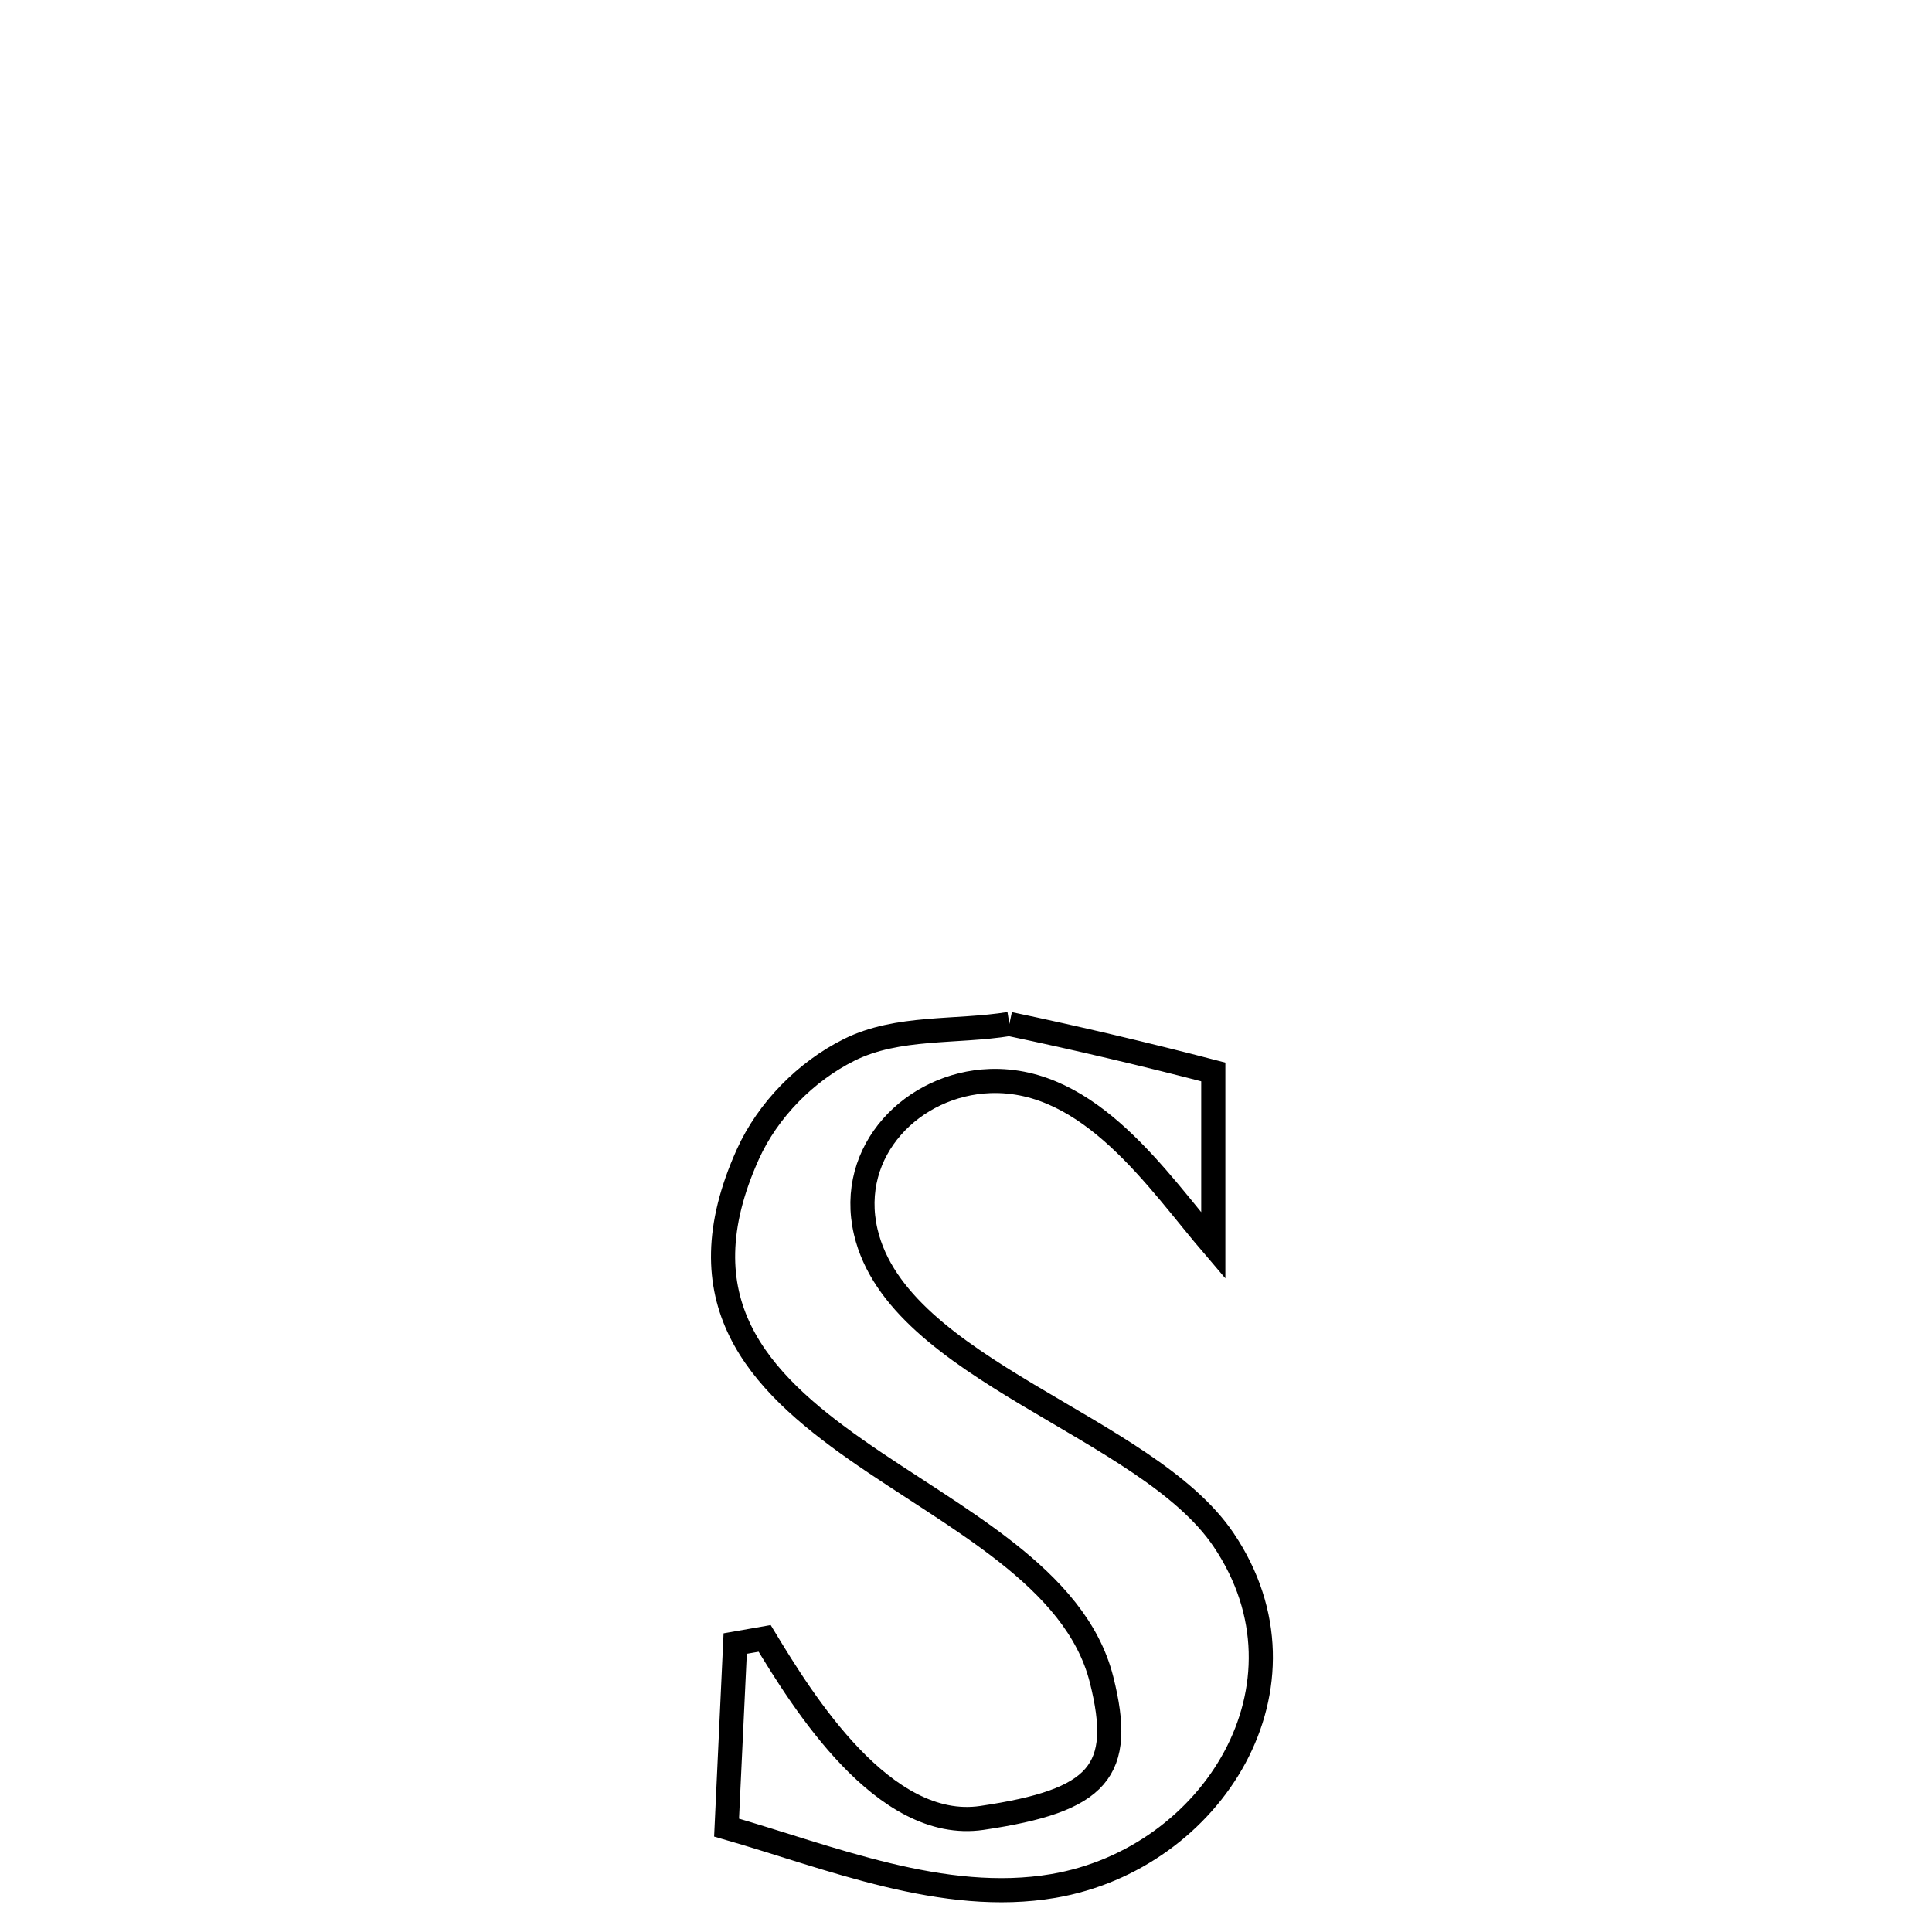 <svg xmlns="http://www.w3.org/2000/svg" viewBox="0.0 0.0 24.0 24.0" height="200px" width="200px"><path fill="none" stroke="black" stroke-width=".3" stroke-opacity="1.0"  filling="0" d="M12.539 12.72 L12.539 12.72 C13.388 12.898 14.233 13.098 15.072 13.316 L15.072 13.316 C15.072 14.035 15.072 14.754 15.072 15.474 L15.072 15.474 C14.388 14.674 13.544 13.385 12.298 13.429 C11.344 13.463 10.517 14.291 10.755 15.304 C11.158 17.024 14.243 17.706 15.201 19.13 C16.418 20.937 15.06 23.091 13.086 23.428 C11.718 23.661 10.306 23.071 9.025 22.703 L9.025 22.703 C9.027 22.647 9.129 20.507 9.133 20.417 L9.133 20.417 C9.255 20.396 9.377 20.375 9.499 20.353 L9.499 20.353 C9.969 21.129 10.976 22.763 12.197 22.583 C13.653 22.368 13.971 22.005 13.684 20.865 C13.362 19.587 11.855 18.865 10.632 18.007 C9.41 17.149 8.472 16.156 9.29 14.339 C9.538 13.789 10.01 13.31 10.55 13.041 C11.151 12.742 11.876 12.827 12.539 12.72 L12.539 12.72"></path></svg>